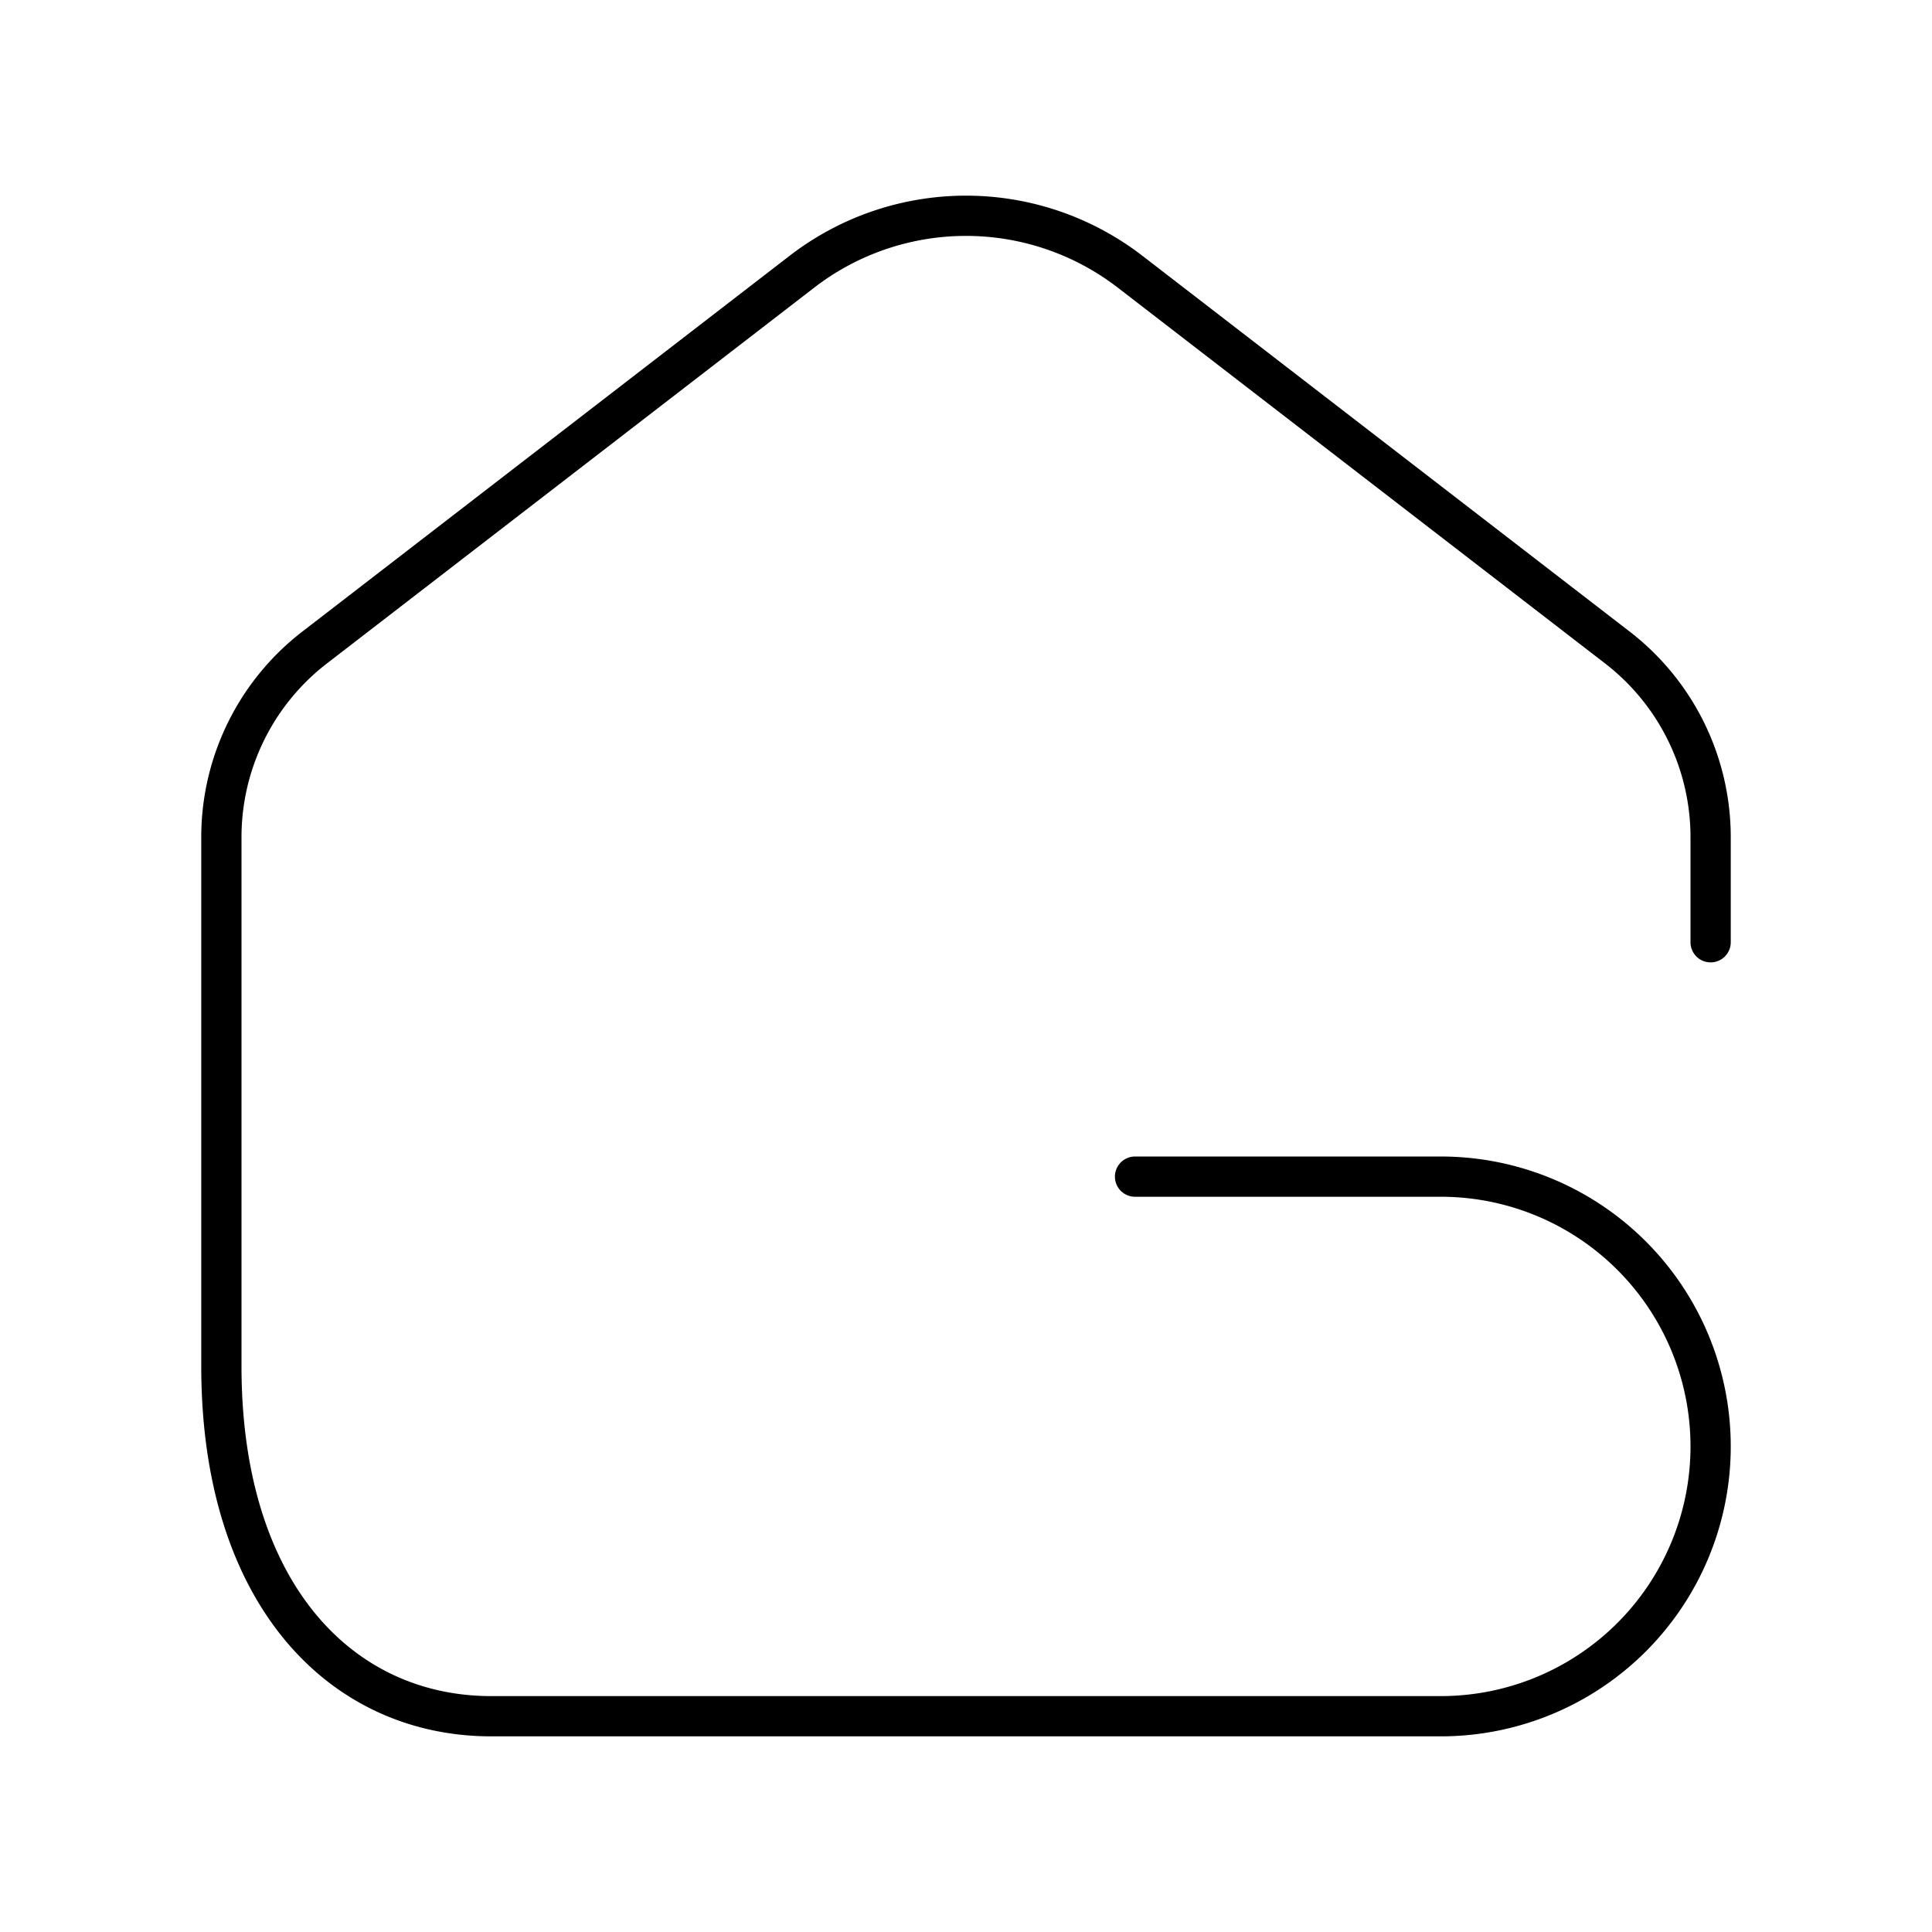 <svg xmlns="http://www.w3.org/2000/svg" width="1em" height="1em" viewBox="0 0 48 48"><path fill="none" stroke="currentColor" stroke-linecap="round" stroke-linejoin="round" d="M42.5 23.41V20.8a5.95 5.95 0 0 0-2.316-4.712L28.076 6.75a6.675 6.675 0 0 0-8.152 0L7.816 16.088A5.95 5.95 0 0 0 5.5 20.799v13.143c0 5.696 3.001 8.697 6.703 8.697h23.594a6.703 6.703 0 0 0 6.703-6.703h0a6.703 6.703 0 0 0-6.703-6.703H28.2"/></svg>
